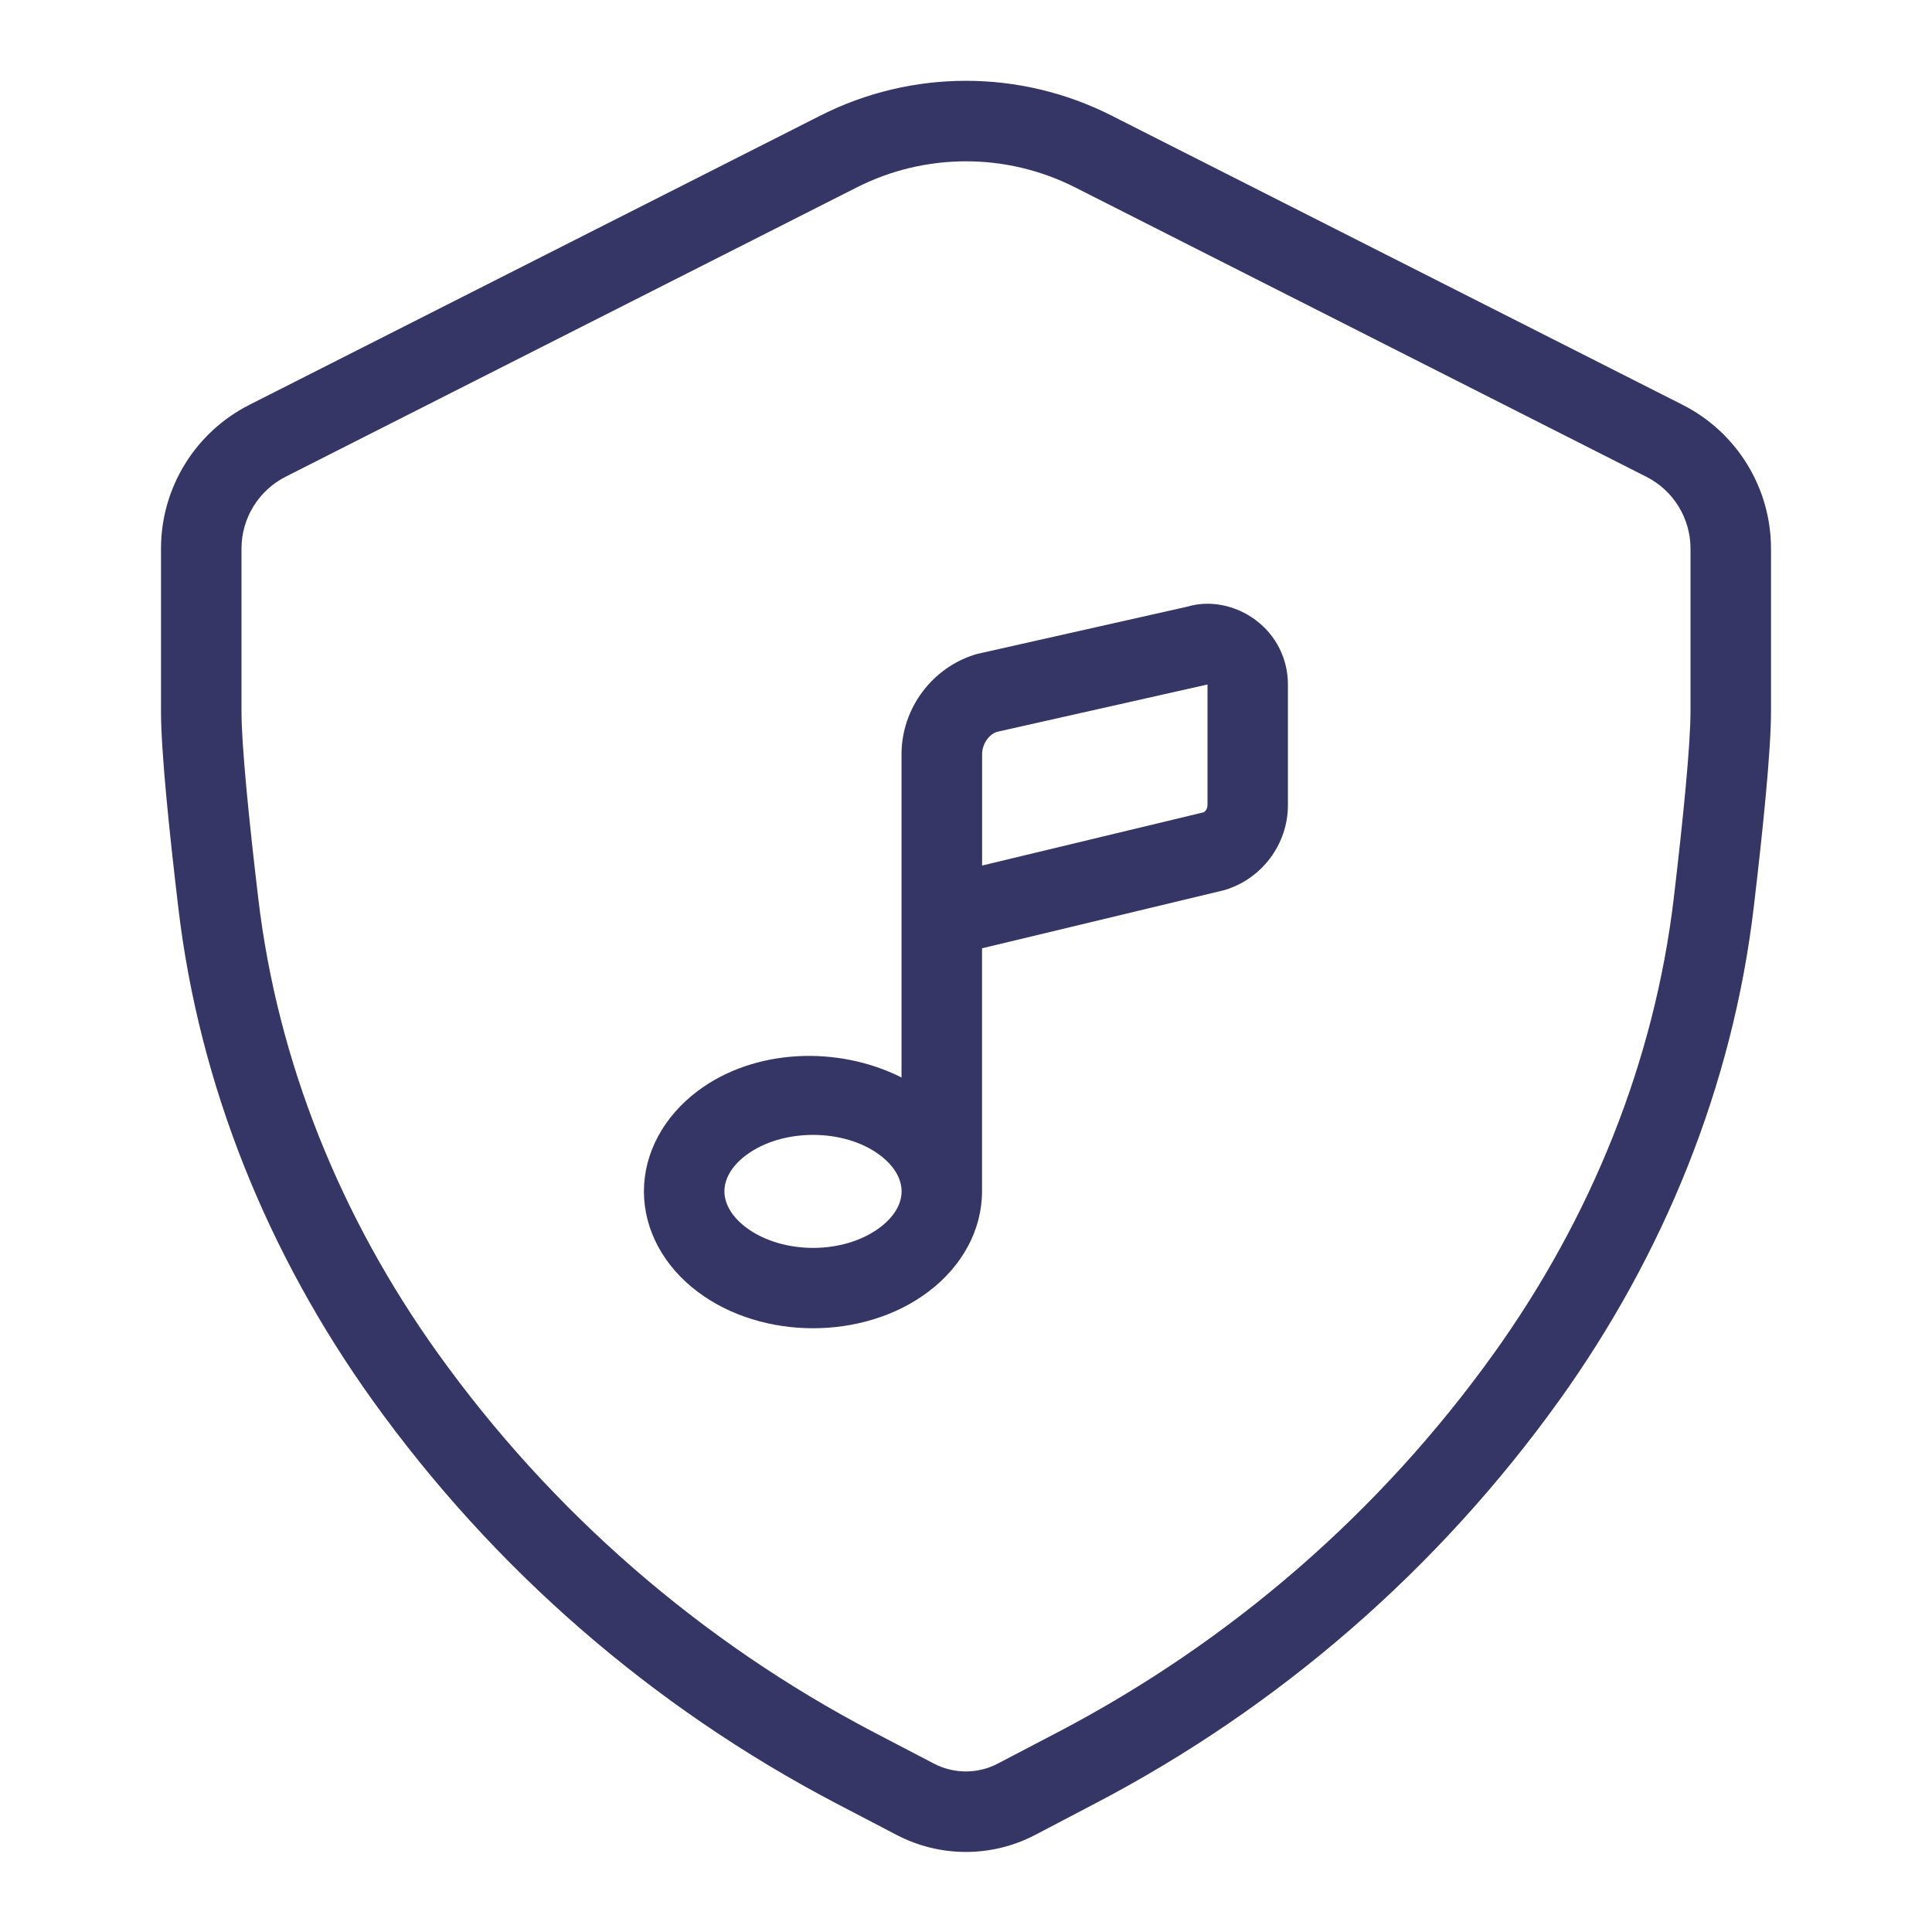 <svg width="24" height="24" viewBox="0 0 24 24" fill="none" xmlns="http://www.w3.org/2000/svg">
<path fill-rule="evenodd" clip-rule="evenodd" d="M14.75 7.536C15.023 7.454 15.345 7.513 15.6 7.704C15.854 7.895 15.999 8.186 15.999 8.503V10.002C15.999 10.488 15.673 10.922 15.207 11.058L12.199 11.78V14.8C12.199 15.275 11.955 15.729 11.53 16.048C11.129 16.35 10.613 16.5 10.099 16.5C9.585 16.5 9.069 16.349 8.668 16.048C8.243 15.729 7.999 15.275 7.999 14.8C7.999 14.325 8.243 13.871 8.668 13.552C9.372 13.024 10.41 12.987 11.199 13.385V9.371C11.199 8.796 11.585 8.283 12.136 8.124L14.75 7.536ZM9.268 15.248C9.721 15.587 10.482 15.586 10.931 15.248C11.105 15.118 11.2 14.958 11.2 14.799C11.2 14.64 11.104 14.48 10.931 14.35C10.706 14.181 10.403 14.098 10.1 14.098C9.797 14.098 9.494 14.181 9.268 14.35C9.094 14.48 8.999 14.64 8.999 14.799C8.999 14.958 9.095 15.118 9.268 15.248ZM14.951 10.091C14.971 10.084 15 10.046 15 10.001V8.503L12.386 9.091C12.289 9.12 12.2 9.238 12.2 9.371V10.752L14.951 10.091Z" fill="#353566"/>
<path fill-rule="evenodd" clip-rule="evenodd" d="M13.806 1.435C12.67 0.86 11.327 0.86 10.191 1.436L3.096 5.03C2.424 5.371 2 6.061 2 6.814V8.839C2 9.324 2.099 10.298 2.215 11.275C2.476 13.492 3.333 15.586 4.625 17.391C6.128 19.49 8.102 21.206 10.389 22.403L11.138 22.794C11.677 23.076 12.32 23.076 12.859 22.794L13.609 22.401C15.894 21.206 17.867 19.491 19.37 17.395C20.666 15.588 21.524 13.49 21.786 11.268C21.901 10.294 22 9.323 22 8.839V6.815C22 6.061 21.576 5.371 20.904 5.03L13.806 1.435ZM10.643 2.328C11.495 1.896 12.502 1.896 13.354 2.327L20.452 5.923C20.788 6.093 21 6.438 21 6.815V8.839C21 9.252 20.91 10.159 20.793 11.151C20.552 13.192 19.762 15.132 18.557 16.813C17.146 18.782 15.292 20.392 13.146 21.515L12.395 21.908C12.147 22.038 11.85 22.038 11.601 21.908L10.852 21.517C8.704 20.393 6.849 18.78 5.438 16.809C4.236 15.131 3.448 13.195 3.208 11.158C3.09 10.163 3 9.253 3 8.839V6.814C3 6.438 3.212 6.093 3.548 5.922L10.643 2.328Z" fill="#353566"/>
</svg>
